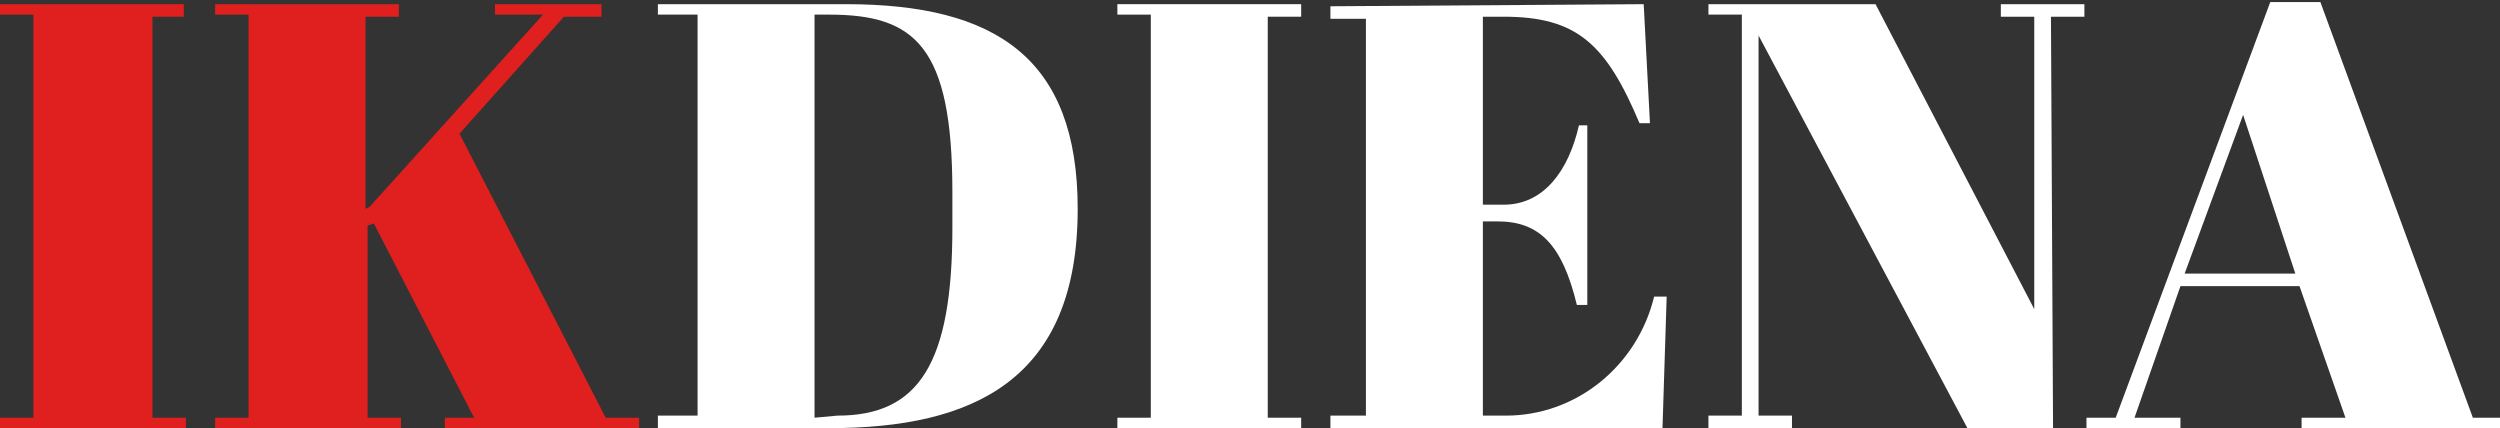 <?xml version="1.0" encoding="utf-8"?>
<!-- Generator: Adobe Illustrator 23.1.0, SVG Export Plug-In . SVG Version: 6.00 Build 0)  -->
<svg version="1.1" id="Layer_1" xmlns="http://www.w3.org/2000/svg" xmlns:xlink="http://www.w3.org/1999/xlink" x="0px" y="0px"
	 viewBox="0 0 119.7 20.5" style="enable-background:new 0 0 119.7 20.5;" xml:space="preserve">
<rect x="0" y="0" width="119.7" height="20.5" fill="#333333" stroke="none"/>
<style type="text/css">
	.st0{fill:#E0201E;}
	.st1{fill:#FFFFFF;}
</style>
<title>IKDIENA LOGO</title>
<path class="st0" d="M8.8,0.2v0.6H7.3v19.2h1.6v0.6H0v-0.6h1.6V0.7H0V0.2H8.8z"/>
<path class="st0" d="M19.1,0.2v0.6h-1.6v9.2l0.2-0.1L26,0.7h-2.3V0.2h5.1v0.6H27l-5,5.6l7,13.6h1.6v0.6h-9.3v-0.6h1.4l-4.8-9.3
	l-0.3,0.1v9.2h1.6v0.6h-8.9v-0.6h1.6V0.7h-1.6V0.2H19.1z"/>
<path class="st1" d="M39.7,20.5h-8.2v-0.6h1.9V0.7h-1.9V0.2h9c7.2,0,11.1,2.6,11.1,9.8C51.6,18.2,46.6,20.5,39.7,20.5z M40.1,19.9
	c3.9,0,5.5-2.5,5.5-9V9.2c0-7-1.8-8.5-5.9-8.5H39V20L40.1,19.9z"/>
<path class="st1" d="M62.3,0.2v0.6h-1.6v19.2h1.6v0.6h-8.8v-0.6h1.6V0.7h-1.6V0.2H62.3z"/>
<path class="st1" d="M78.7,0.2L79,5.9h-0.5c-1.6-3.8-3-5.1-6.5-5.1h-1v9h1c1.9,0,3.1-1.6,3.6-3.8h0.4v8.6h-0.5c-0.7-2.9-1.8-4-3.8-4
	H71v9.3h1.1c3.4,0,6.3-2.4,7.1-5.7h0.6l-0.2,6.3H63.7v-0.6h1.7v-19h-1.7V0.3L78.7,0.2z"/>
<path class="st1" d="M98.3,20.5h-4.1l-10-18.8v18.2h1.6v0.6h-4v-0.6h1.6V0.7h-1.6V0.2h8l7.6,14.6v-14h-1.6V0.2h4v0.6h-1.6L98.3,20.5
	z"/>
<path class="st1" d="M110.1,13.7h-5.7l-2.2,6.3h2.2v0.6h-4.5v-0.6h1.4l7.4-19.9h2.4l7.3,19.9h1.3v0.6h-9.5V20h2.1L110.1,13.7z
	 M104.6,13.1h5.3l-2.5-7.6L104.6,13.1z"/>
</svg>
